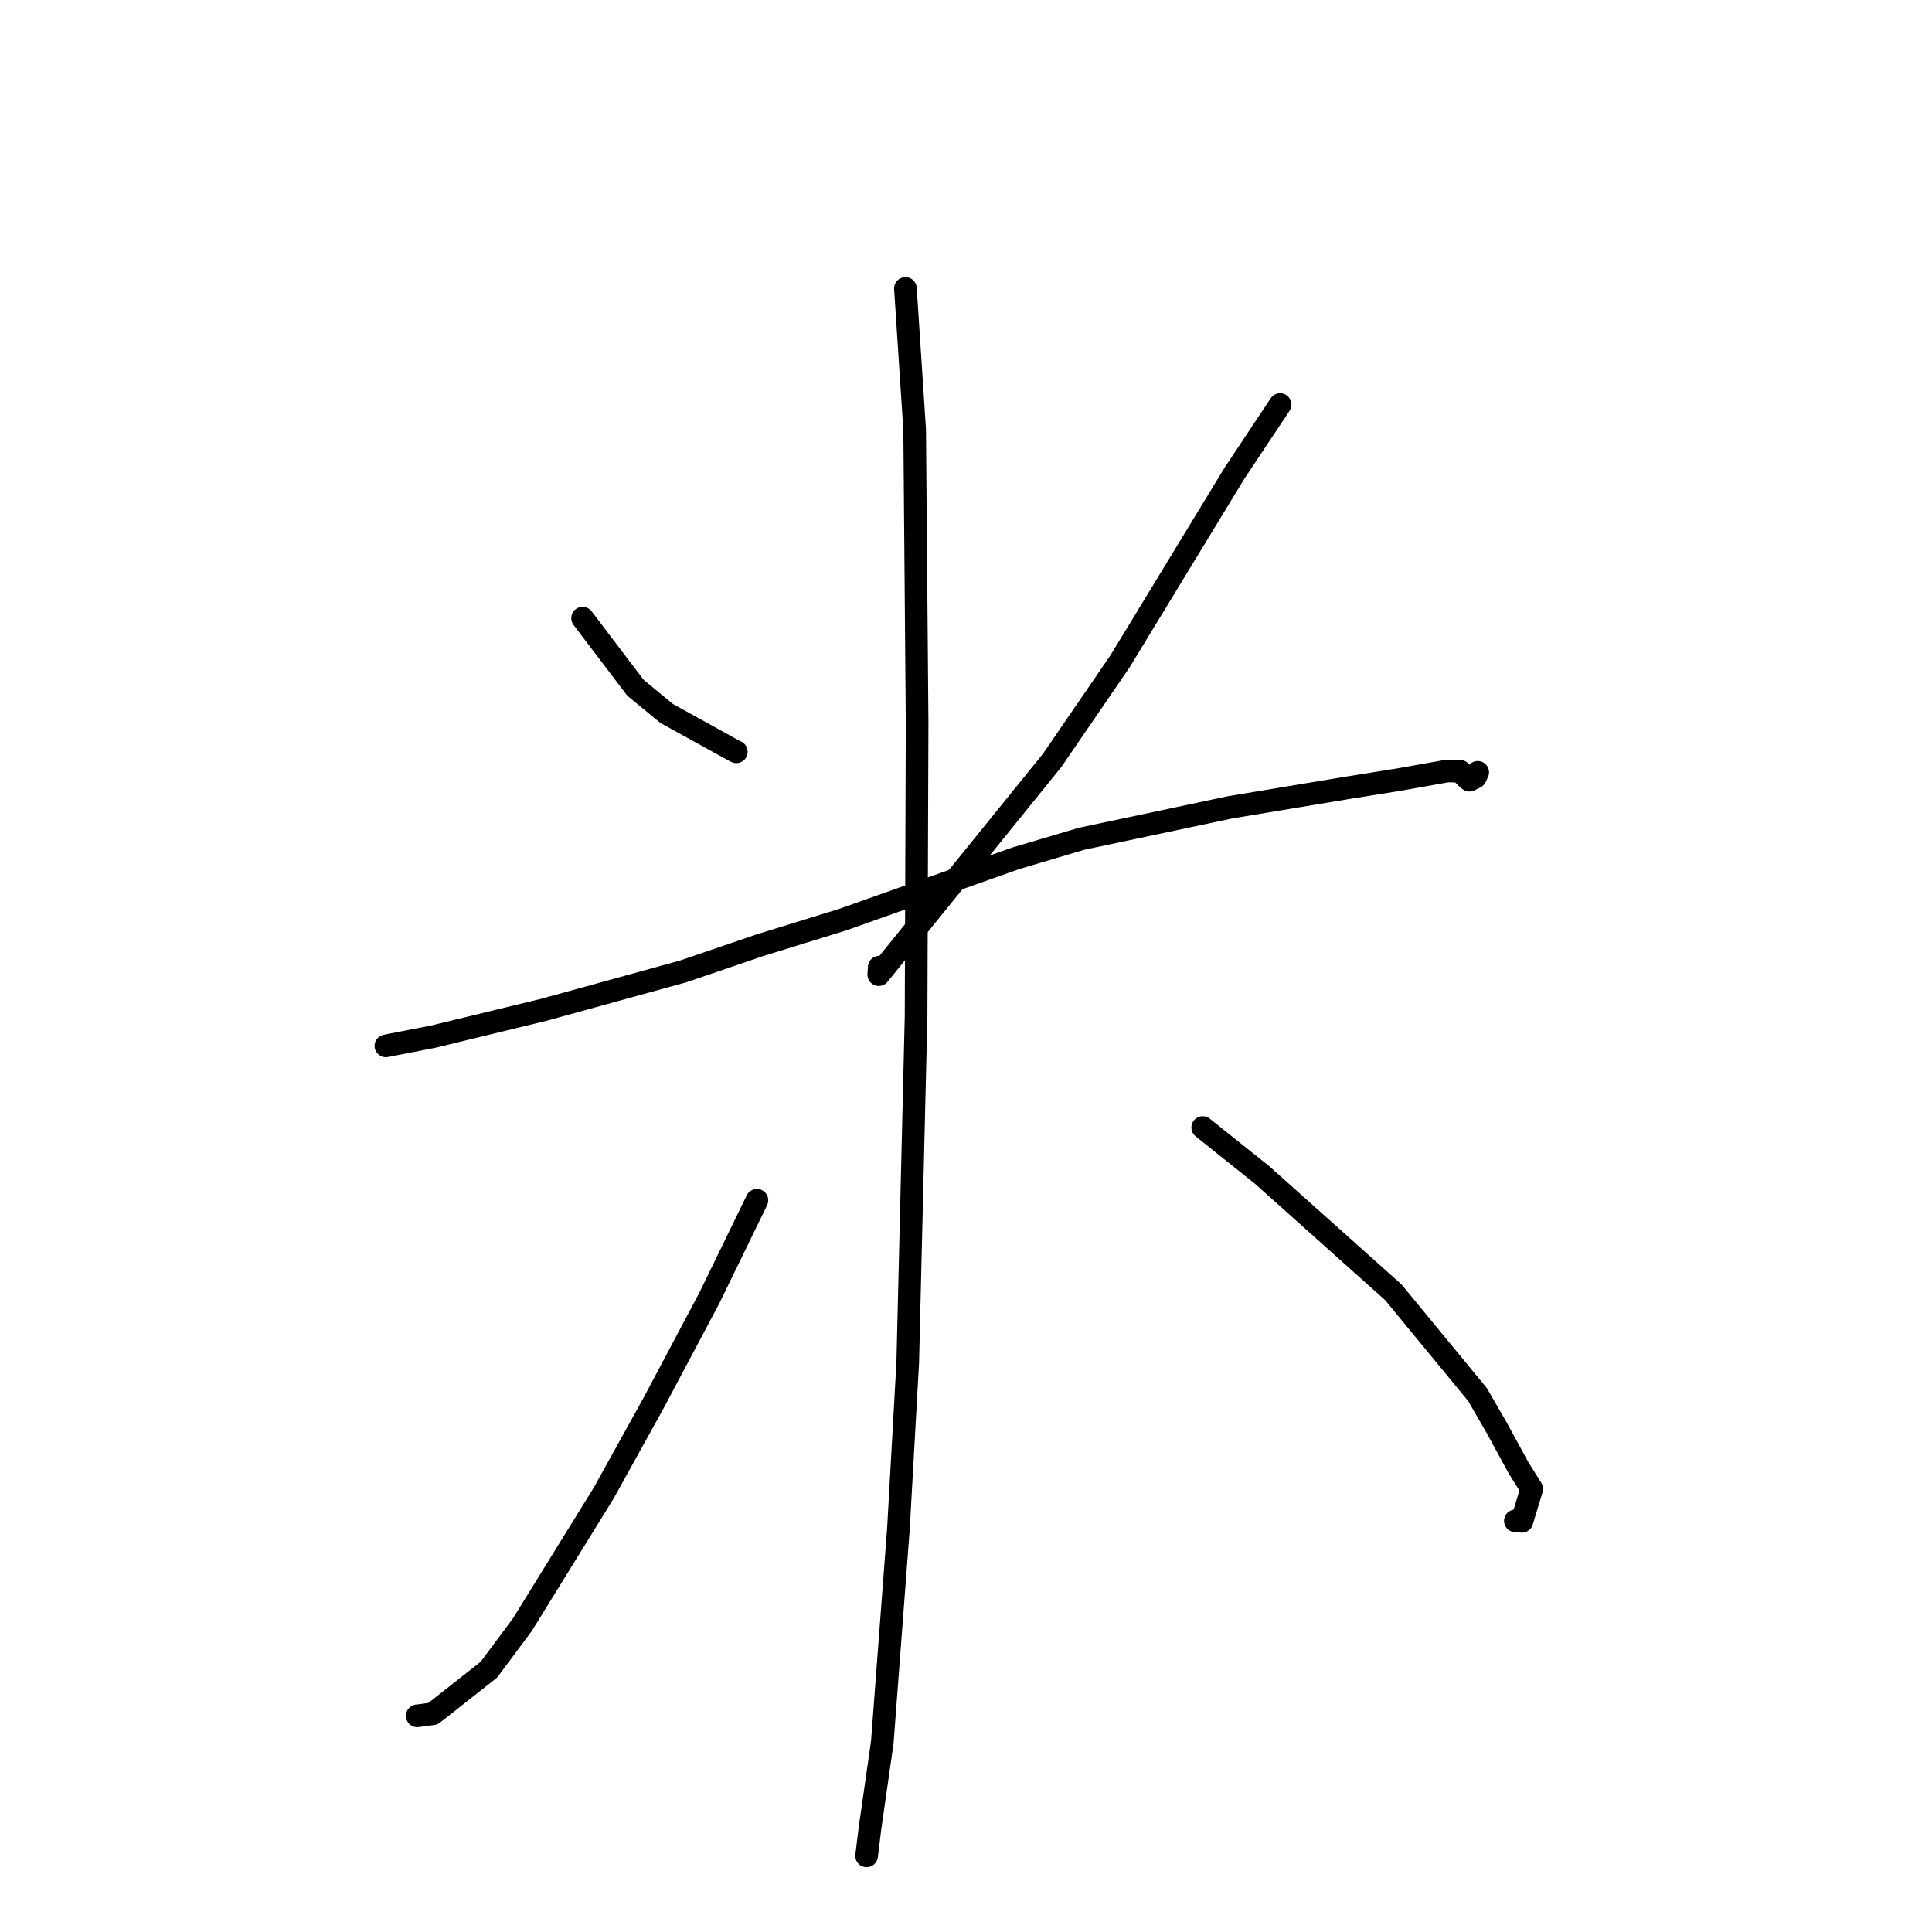 <?xml version="1.0" standalone="no"?>
    <svg width="256" height="256" xmlns="http://www.w3.org/2000/svg" version="1.1">
    <polyline stroke="black" stroke-width="3" stroke-linecap="round" fill="transparent" stroke-linejoin="round" points="77.196 81.906 84.205 91.134 88.327 94.533 97.231 99.453 97.568 99.616 " />
        <polyline stroke="black" stroke-width="3" stroke-linecap="round" fill="transparent" stroke-linejoin="round" points="169.622 53.608 163.556 62.734 148.387 87.663 139.409 100.762 116.441 129.146 116.504 128.153 " />
        <polyline stroke="black" stroke-width="3" stroke-linecap="round" fill="transparent" stroke-linejoin="round" points="51.132 138.583 57.389 137.364 72.095 133.792 90.523 128.715 100.661 125.257 111.626 121.87 134.625 113.718 143.317 111.142 162.986 106.977 178.472 104.405 185.285 103.315 191.785 102.159 193.46 102.191 194.372 103.104 194.71 103.382 195.495 102.989 195.665 102.63 195.752 102.445 195.803 102.337 " />
        <polyline stroke="black" stroke-width="3" stroke-linecap="round" fill="transparent" stroke-linejoin="round" points="119.972 38.221 121.198 56.952 121.522 95.829 121.385 134.696 120.28 180.581 119.046 202.555 116.907 230.868 115.289 242.173 114.834 245.873 114.83 245.907 114.83 245.91 114.829 245.91 114.829 245.91 " />
        <polyline stroke="black" stroke-width="3" stroke-linecap="round" fill="transparent" stroke-linejoin="round" points="100.296 159.04 93.966 172.044 86.599 185.916 79.996 197.832 69.211 215.286 64.772 221.248 57.363 227.081 55.444 227.337 55.288 227.357 " />
        <polyline stroke="black" stroke-width="3" stroke-linecap="round" fill="transparent" stroke-linejoin="round" points="159.367 149.403 167.221 155.677 184.625 171.235 195.781 184.793 198.356 189.255 201.202 194.473 202.964 197.289 201.658 201.584 200.794 201.52 " />
        </svg>